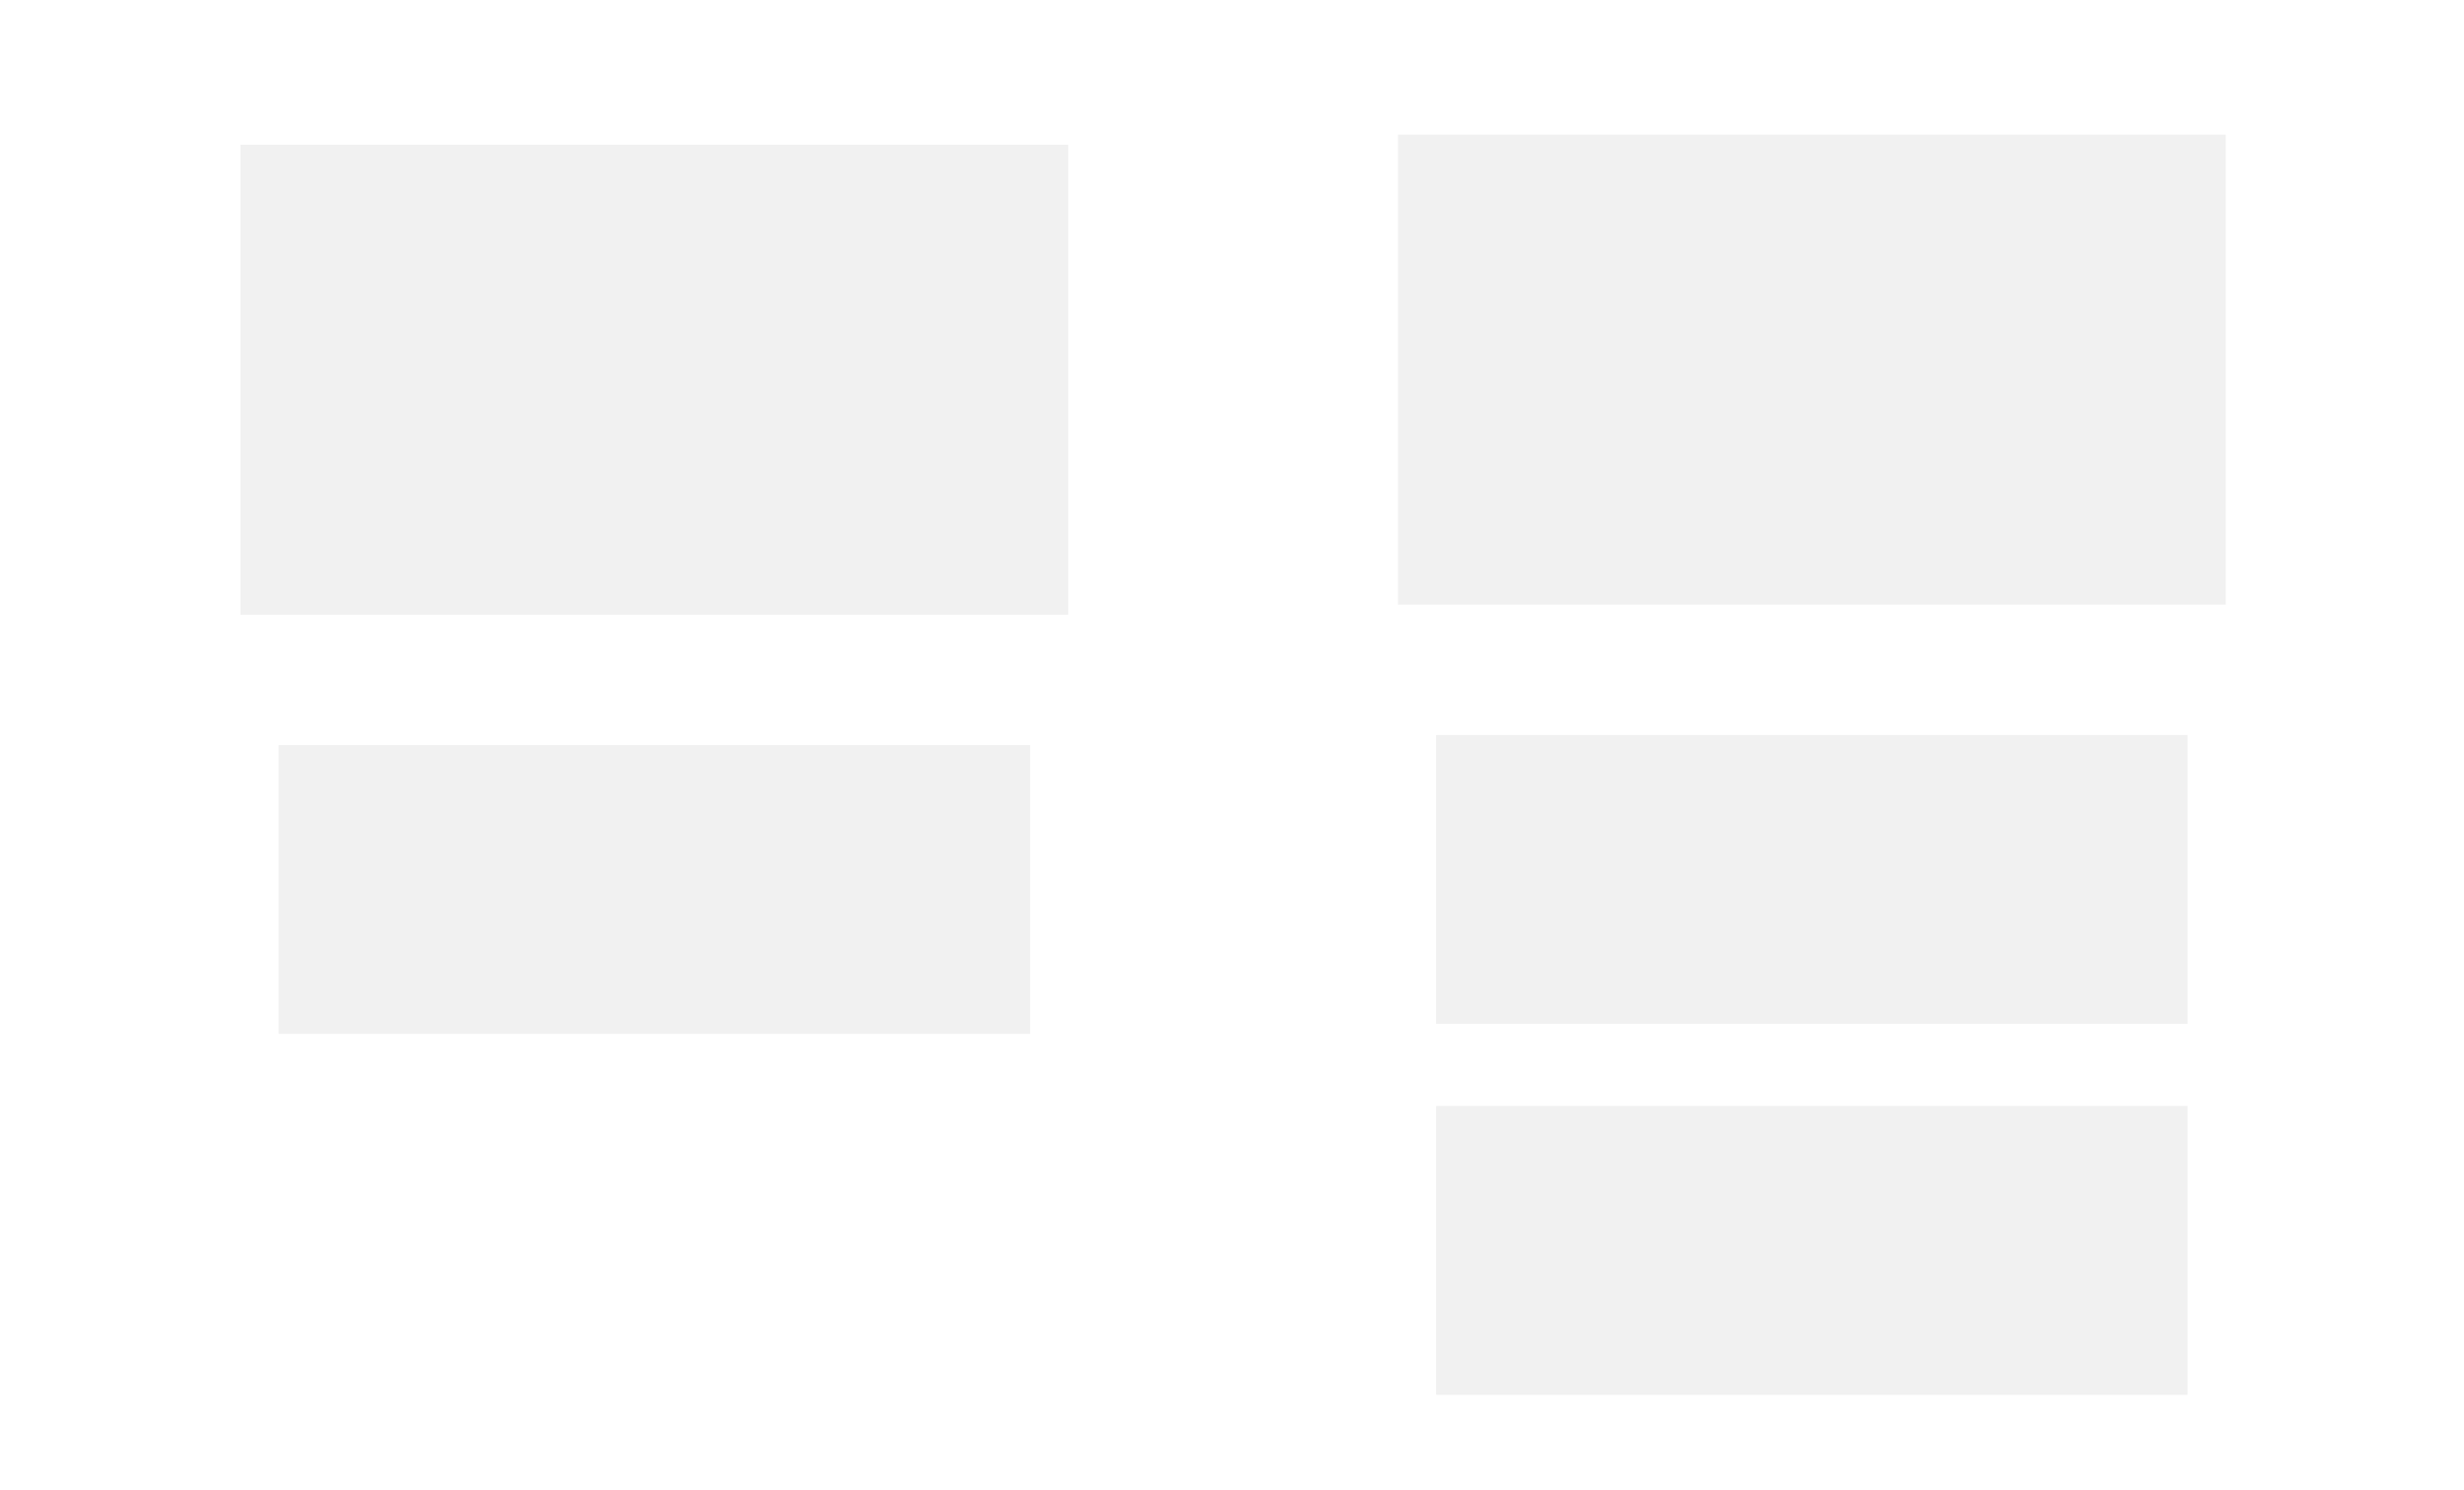 <?xml version="1.0" encoding="UTF-8" standalone="no"?>
<!-- Created with Inkscape (http://www.inkscape.org/) -->

<svg
   xmlns:figurefirst="http://flyranch.github.io/figurefirst/"
   xmlns:dc="http://purl.org/dc/elements/1.1/"
   xmlns:cc="http://creativecommons.org/ns#"
   xmlns:rdf="http://www.w3.org/1999/02/22-rdf-syntax-ns#"
   xmlns:svg="http://www.w3.org/2000/svg"
   xmlns="http://www.w3.org/2000/svg"
   xmlns:sodipodi="http://sodipodi.sourceforge.net/DTD/sodipodi-0.dtd"
   xmlns:inkscape="http://www.inkscape.org/namespaces/inkscape"
   width="8.268in"
   height="5in"
   viewBox="0 0 744.094 450"
   id="svg2"
   version="1.1"
   inkscape:version="0.91 r13725"
   sodipodi:docname="spine_spec_layout.svg">
  <sodipodi:namedview
     id="base"
     pagecolor="#ffffff"
     bordercolor="#666666"
     borderopacity="1.0"
     inkscape:pageopacity="0.0"
     inkscape:pageshadow="2"
     inkscape:zoom="0.79974187"
     inkscape:cx="311.77659"
     inkscape:cy="343.34996"
     inkscape:document-units="px"
     inkscape:current-layer="layer1"
     showgrid="false"
     inkscape:window-width="1680"
     inkscape:window-height="943"
     inkscape:window-x="-3"
     inkscape:window-y="23"
     inkscape:window-maximized="0"
     units="in" />
  <defs
     id="defs4" />
  <g
     inkscape:label="Layer 1"
     inkscape:groupmode="layer"
     id="layer1"
     transform="translate(0,-602.362)">
    <g
       id="g4164"
       transform="matrix(1.792,0,0,0.466,-19.488,585.039)">
      <rect
         y="130.964"
         x="51.393"
         height="304.685"
         width="139.495"
         id="rect4136"
         style="opacity:1;fill:#cccccc;fill-opacity:0.267;stroke:none;stroke-width:2;stroke-miterlimit:10;stroke-dasharray:none;stroke-dashoffset:0;stroke-opacity:1">
        <figurefirst:axis
           figurefirst:name="ax1" />
        <figurefirst:spinespec
           figurefirst:spinelist="top, right" />
      </rect>
      <rect
         y="520.08"
         x="57.817"
         height="187.216"
         width="126.646"
         id="rect4138"
         style="opacity:1;fill:#cccccc;fill-opacity:0.267;stroke:none;stroke-width:2;stroke-miterlimit:10;stroke-dasharray:none;stroke-dashoffset:0;stroke-opacity:1">
        <figurefirst:axis
           figurefirst:name="ax2" />
        <figurefirst:spinespec
           figurefirst:spinelist="left, bottom" />
      </rect>
      <figurefirst:figure
         figurefirst:name="g1" />
    </g>
    <g
       id="g4225"
       transform="matrix(1.792,0,0,0.466,-16.458,582.01)">
      <rect
         y="130.964"
         x="244.774"
         height="304.685"
         width="139.495"
         id="rect4136-4"
         style="opacity:1;fill:#cccccc;fill-opacity:0.267;stroke:none;stroke-width:2;stroke-miterlimit:10;stroke-dasharray:none;stroke-dashoffset:0;stroke-opacity:1">
        <figurefirst:axis
           figurefirst:name="ax1" />
        <figurefirst:spinespec
           figurefirst:spinelist="left,bottom" />
        <figurefirst:mplmethods
           figurefirst:set_ybound="0,6.28" />
      </rect>
      <rect
         y="520.08"
         x="251.198"
         height="187.216"
         width="126.646"
         id="rect4138-5"
         style="opacity:1;fill:#cccccc;fill-opacity:0.267;stroke:none;stroke-width:2;stroke-miterlimit:10;stroke-dasharray:none;stroke-dashoffset:0;stroke-opacity:1">
        <figurefirst:axis
           figurefirst:name="ax2" />
        <figurefirst:spinespec
           figurefirst:spinelist="left" />
      </rect>
      <rect
         y="760.525"
         x="251.198"
         height="187.216"
         width="126.646"
         id="rect4138-5-0"
         style="opacity:1;fill:#cccccc;fill-opacity:0.267;stroke:none;stroke-width:2;stroke-miterlimit:10;stroke-dasharray:none;stroke-dashoffset:0;stroke-opacity:1">
        <figurefirst:axis
           figurefirst:name="ax3" />
        <figurefirst:spinespec
           figurefirst:spinelist="left , bottom" />
      </rect>
      <figurefirst:figure
         figurefirst:name="g3" />
    </g>
  </g>
</svg>
